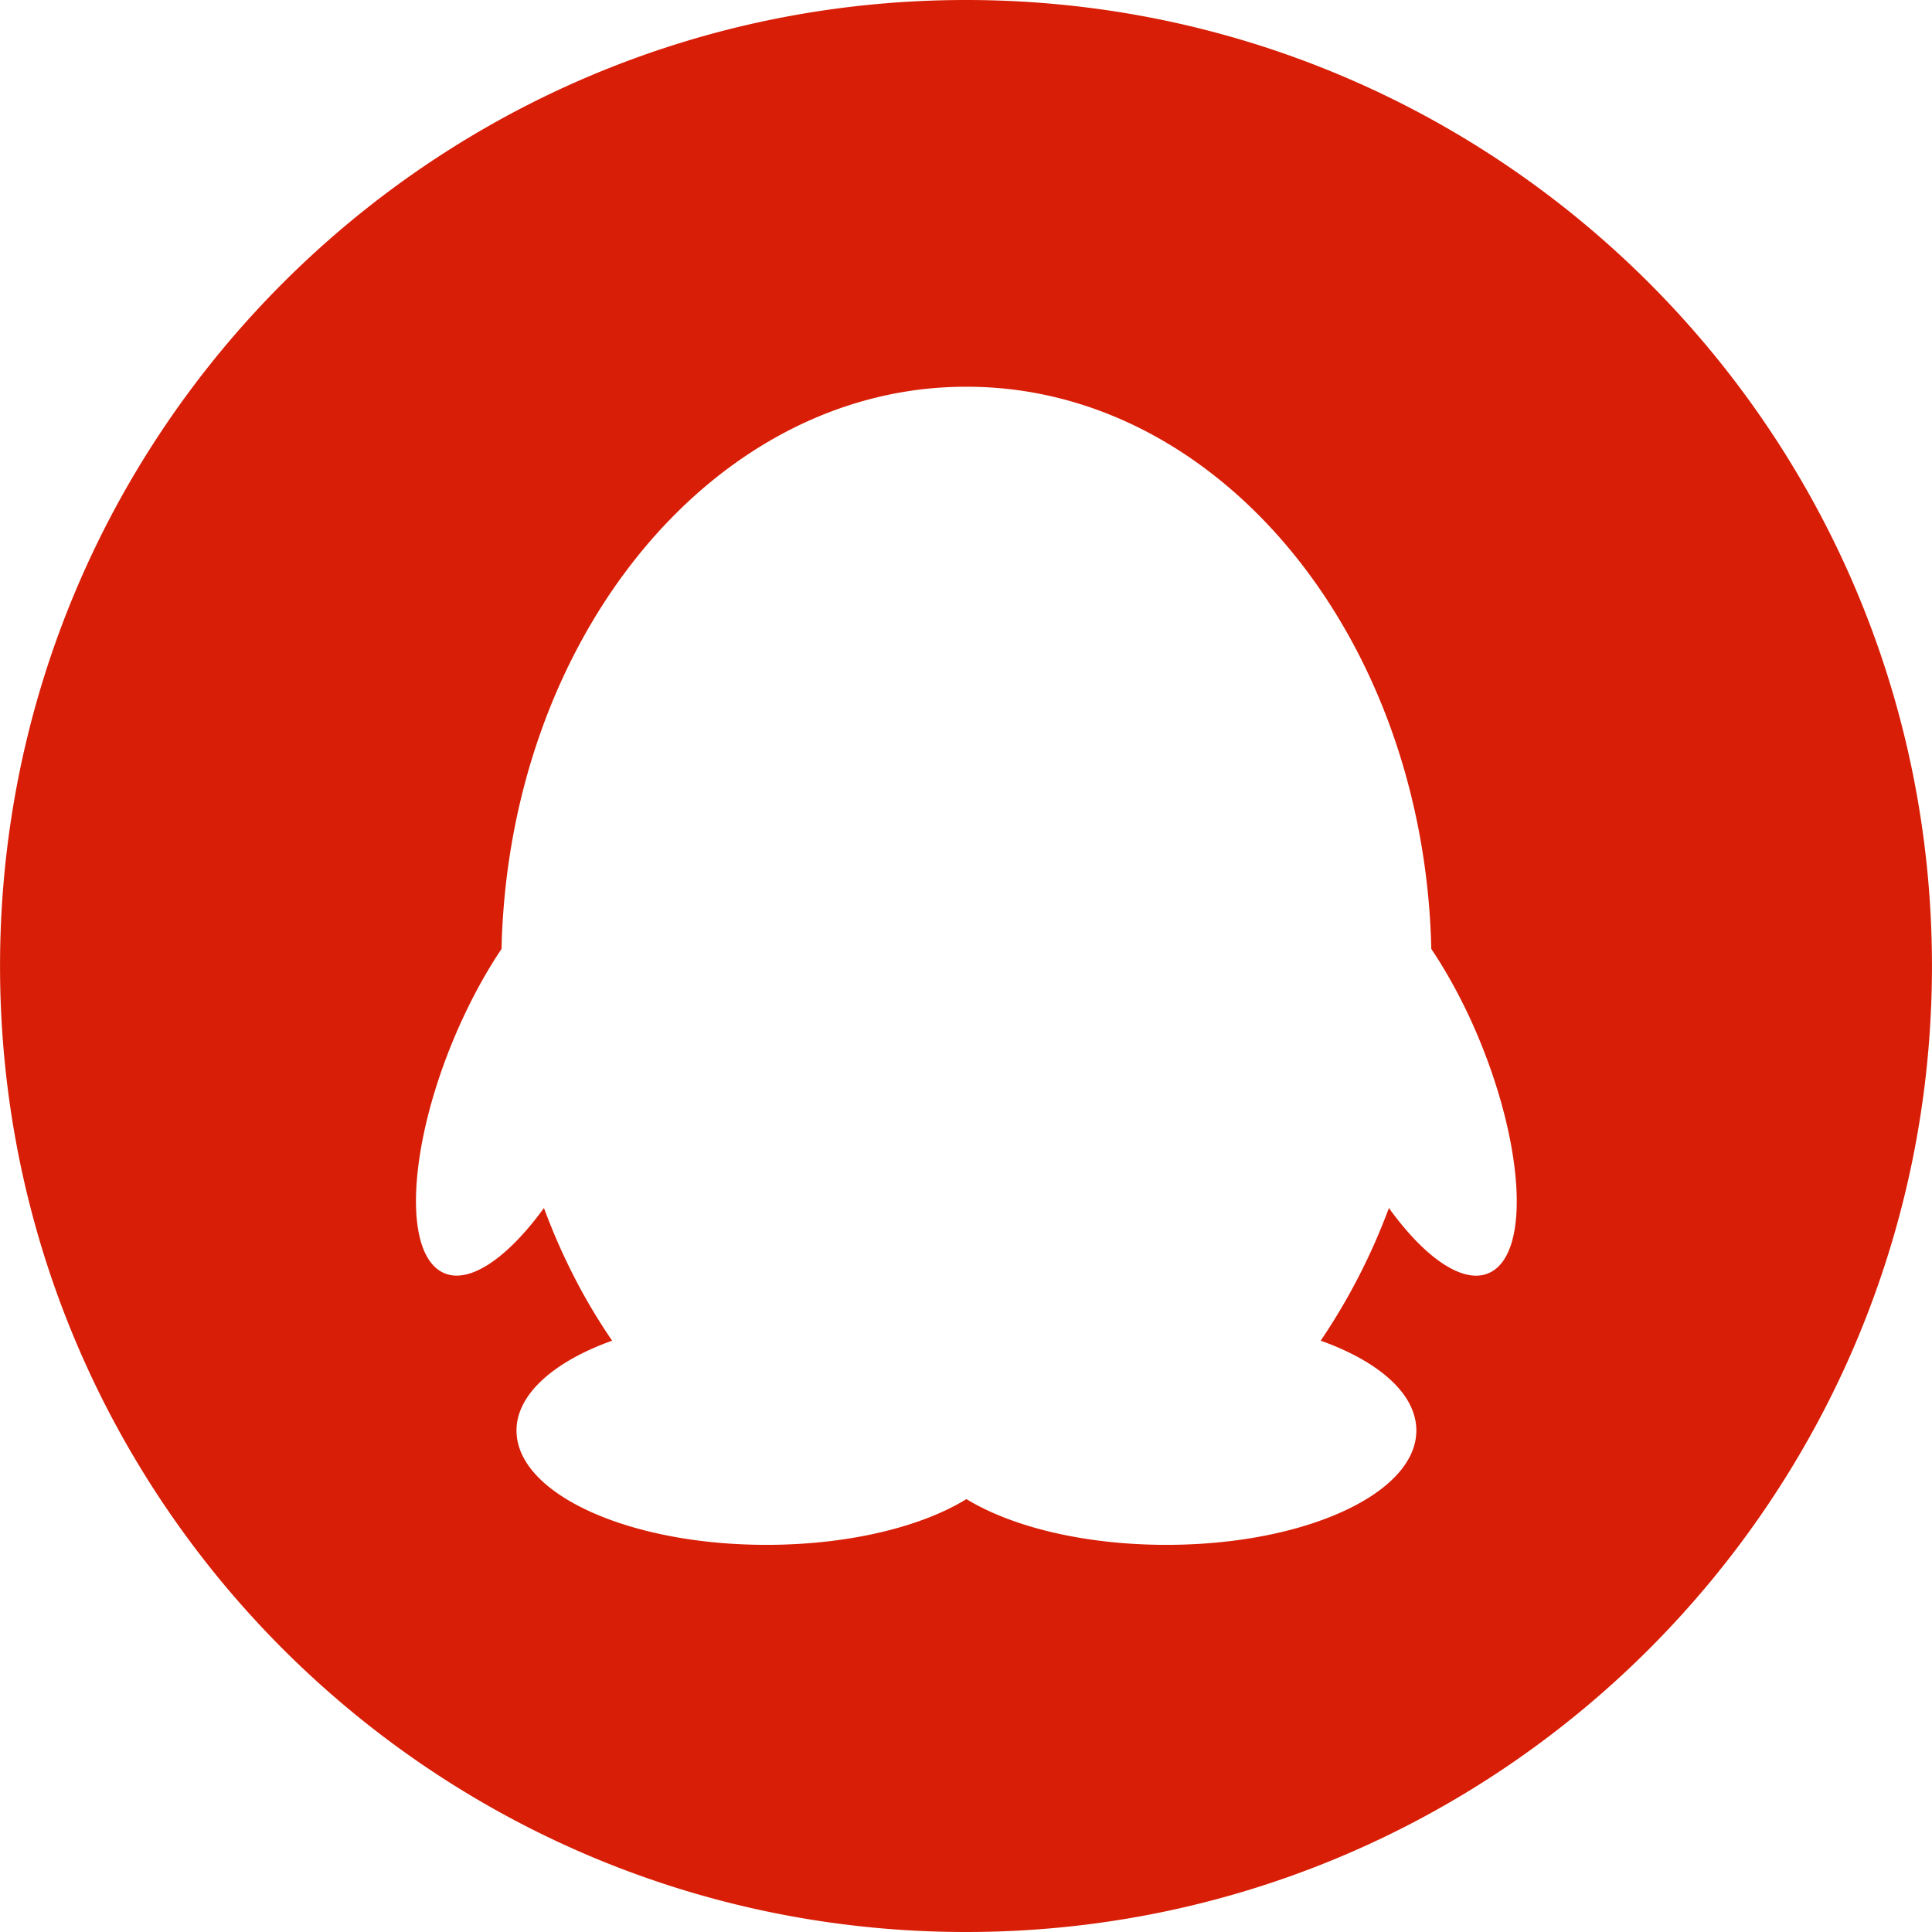<?xml version="1.0" standalone="no"?><!DOCTYPE svg PUBLIC "-//W3C//DTD SVG 1.1//EN" "http://www.w3.org/Graphics/SVG/1.1/DTD/svg11.dtd"><svg t="1588844091719" class="icon" viewBox="0 0 1024 1024" version="1.1" xmlns="http://www.w3.org/2000/svg" p-id="2146" width="32" height="32" xmlns:xlink="http://www.w3.org/1999/xlink"><defs><style type="text/css"></style></defs><path d="M512 0C229.233 0 0.021 229.22 0.021 512S229.233 1024 512 1024s511.979-229.22 511.979-512S794.767 0 512 0z m281.886 671.573c-13.223 12.342-35.924-1.102-57.744-31.296a330.388 330.388 0 0 1-36.144 70.309c30.854 11.02 50.691 28.211 50.691 47.608 0 33.501-59.287 60.612-132.458 60.612-43.417 0-81.767-9.477-106.01-24.245-24.023 14.768-62.593 24.245-106.01 24.245-73.172 0-132.458-27.11-132.458-60.612 0-19.175 19.836-36.586 50.691-47.608-14.546-21.159-26.667-44.742-36.144-70.31-21.819 29.975-44.519 43.64-57.744 31.297-18.073-16.97-11.24-76.922 15.647-133.785 6.17-13.004 12.784-24.685 19.615-34.823C269.564 337.661 378.44 204.978 512 204.978h0.441c133.559 0 242.435 132.463 246.18 297.987 6.833 10.14 13.445 21.82 19.616 34.823 26.67 56.864 33.723 116.815 15.65 133.785z" fill="#d81e06" p-id="2147"></path></svg>